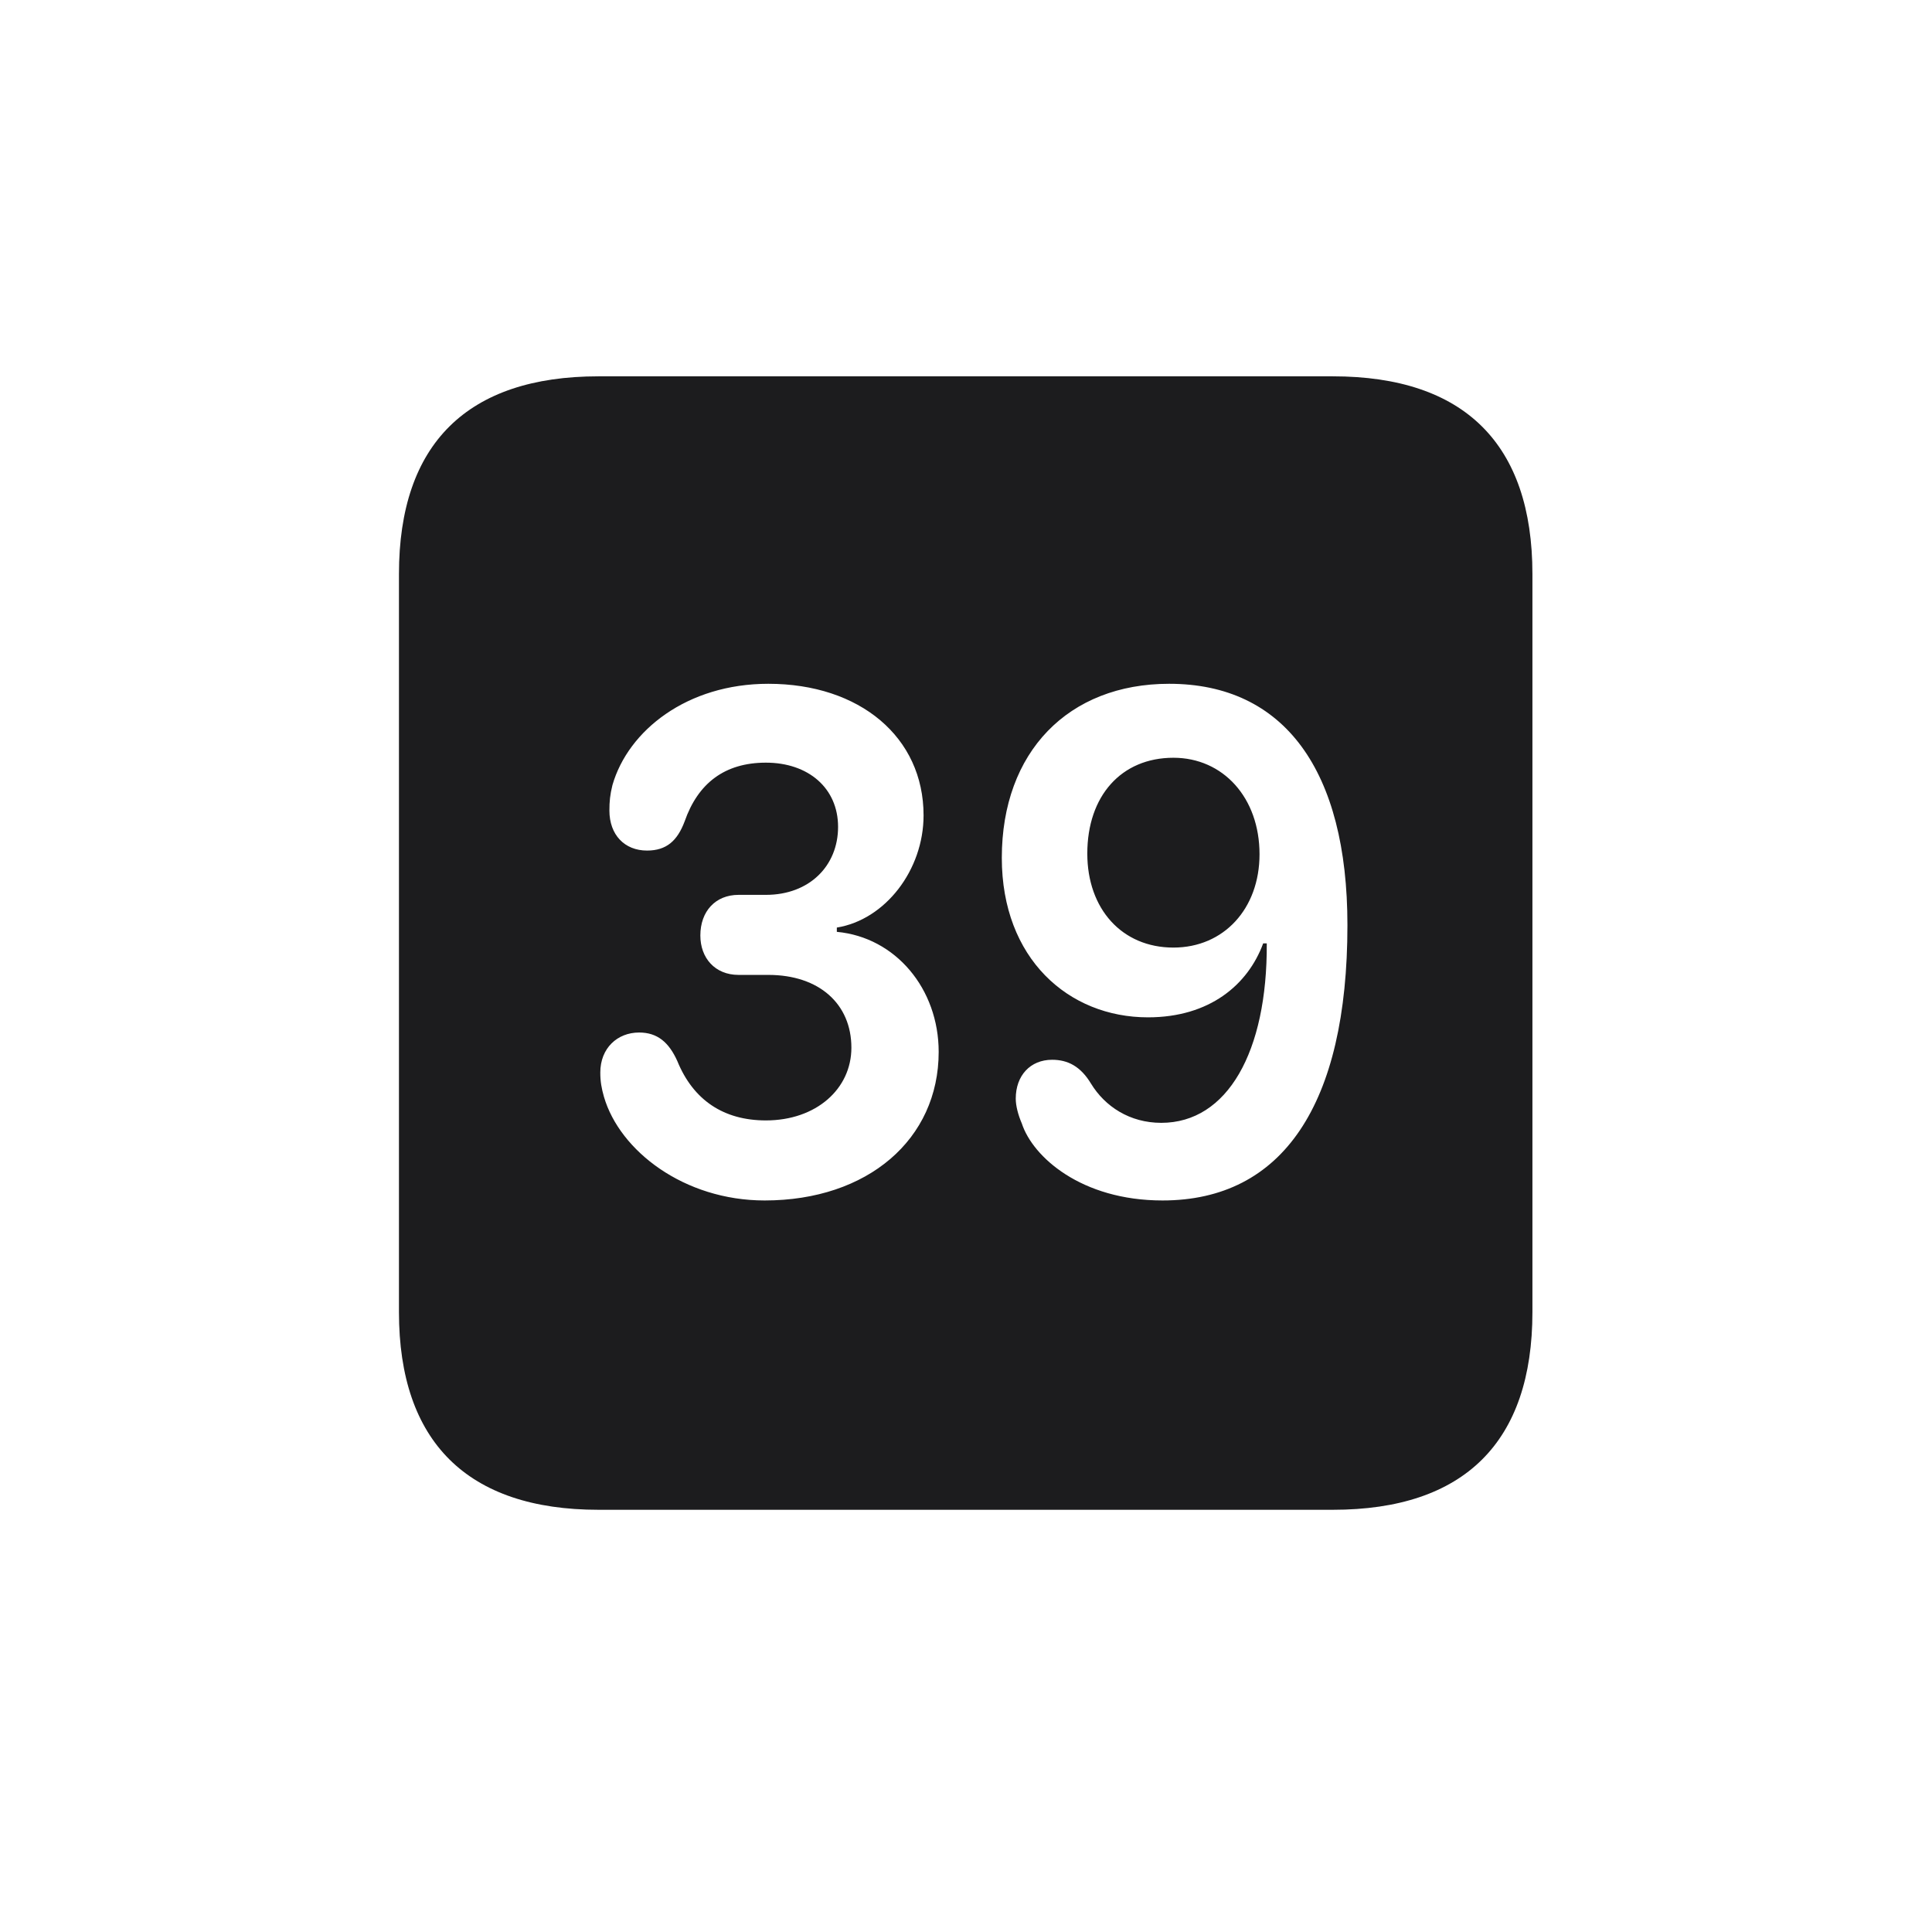 <svg width="28" height="28" viewBox="0 0 28 28" fill="none" xmlns="http://www.w3.org/2000/svg">
<path d="M8.674 21.881H19.317C21.225 21.881 22.209 20.896 22.209 19.016V8.319C22.209 6.438 21.225 5.454 19.317 5.454H8.674C6.775 5.454 5.782 6.43 5.782 8.319V19.016C5.782 20.896 6.775 21.881 8.674 21.881ZM11.082 17.398C9.913 17.398 8.981 16.678 8.753 15.896C8.718 15.773 8.7 15.676 8.7 15.544C8.7 15.192 8.946 14.964 9.263 14.964C9.526 14.964 9.693 15.104 9.816 15.377C10.045 15.94 10.484 16.238 11.1 16.238C11.829 16.238 12.339 15.781 12.339 15.184C12.339 14.551 11.873 14.129 11.135 14.129H10.704C10.361 14.129 10.15 13.883 10.15 13.558C10.15 13.206 10.37 12.969 10.704 12.969H11.1C11.732 12.969 12.146 12.547 12.146 11.984C12.146 11.422 11.715 11.053 11.1 11.053C10.502 11.053 10.115 11.352 9.922 11.905C9.816 12.187 9.658 12.327 9.377 12.327C9.052 12.327 8.832 12.099 8.832 11.747C8.832 11.615 8.841 11.519 8.876 11.378C9.104 10.587 9.957 9.91 11.135 9.91C12.462 9.91 13.385 10.684 13.385 11.817C13.385 12.608 12.831 13.329 12.128 13.443V13.505C12.98 13.584 13.604 14.331 13.604 15.245C13.604 16.511 12.576 17.398 11.082 17.398ZM16.848 17.398C15.67 17.398 14.967 16.766 14.809 16.282C14.756 16.159 14.721 16.027 14.721 15.922C14.721 15.588 14.932 15.359 15.248 15.359C15.477 15.359 15.661 15.456 15.81 15.702C16.013 16.036 16.373 16.273 16.83 16.273C17.788 16.273 18.368 15.245 18.359 13.672H18.307C18.087 14.27 17.533 14.744 16.637 14.744C15.485 14.744 14.519 13.892 14.519 12.433C14.519 10.895 15.485 9.91 16.944 9.91C18.614 9.91 19.528 11.167 19.528 13.408C19.528 16.01 18.588 17.398 16.848 17.398ZM17.006 13.733C17.735 13.733 18.254 13.171 18.254 12.38C18.254 11.562 17.727 10.982 17.006 10.982C16.25 10.982 15.758 11.536 15.758 12.371C15.758 13.171 16.259 13.733 17.006 13.733Z" fill="#1C1C1E"/>
</svg>
